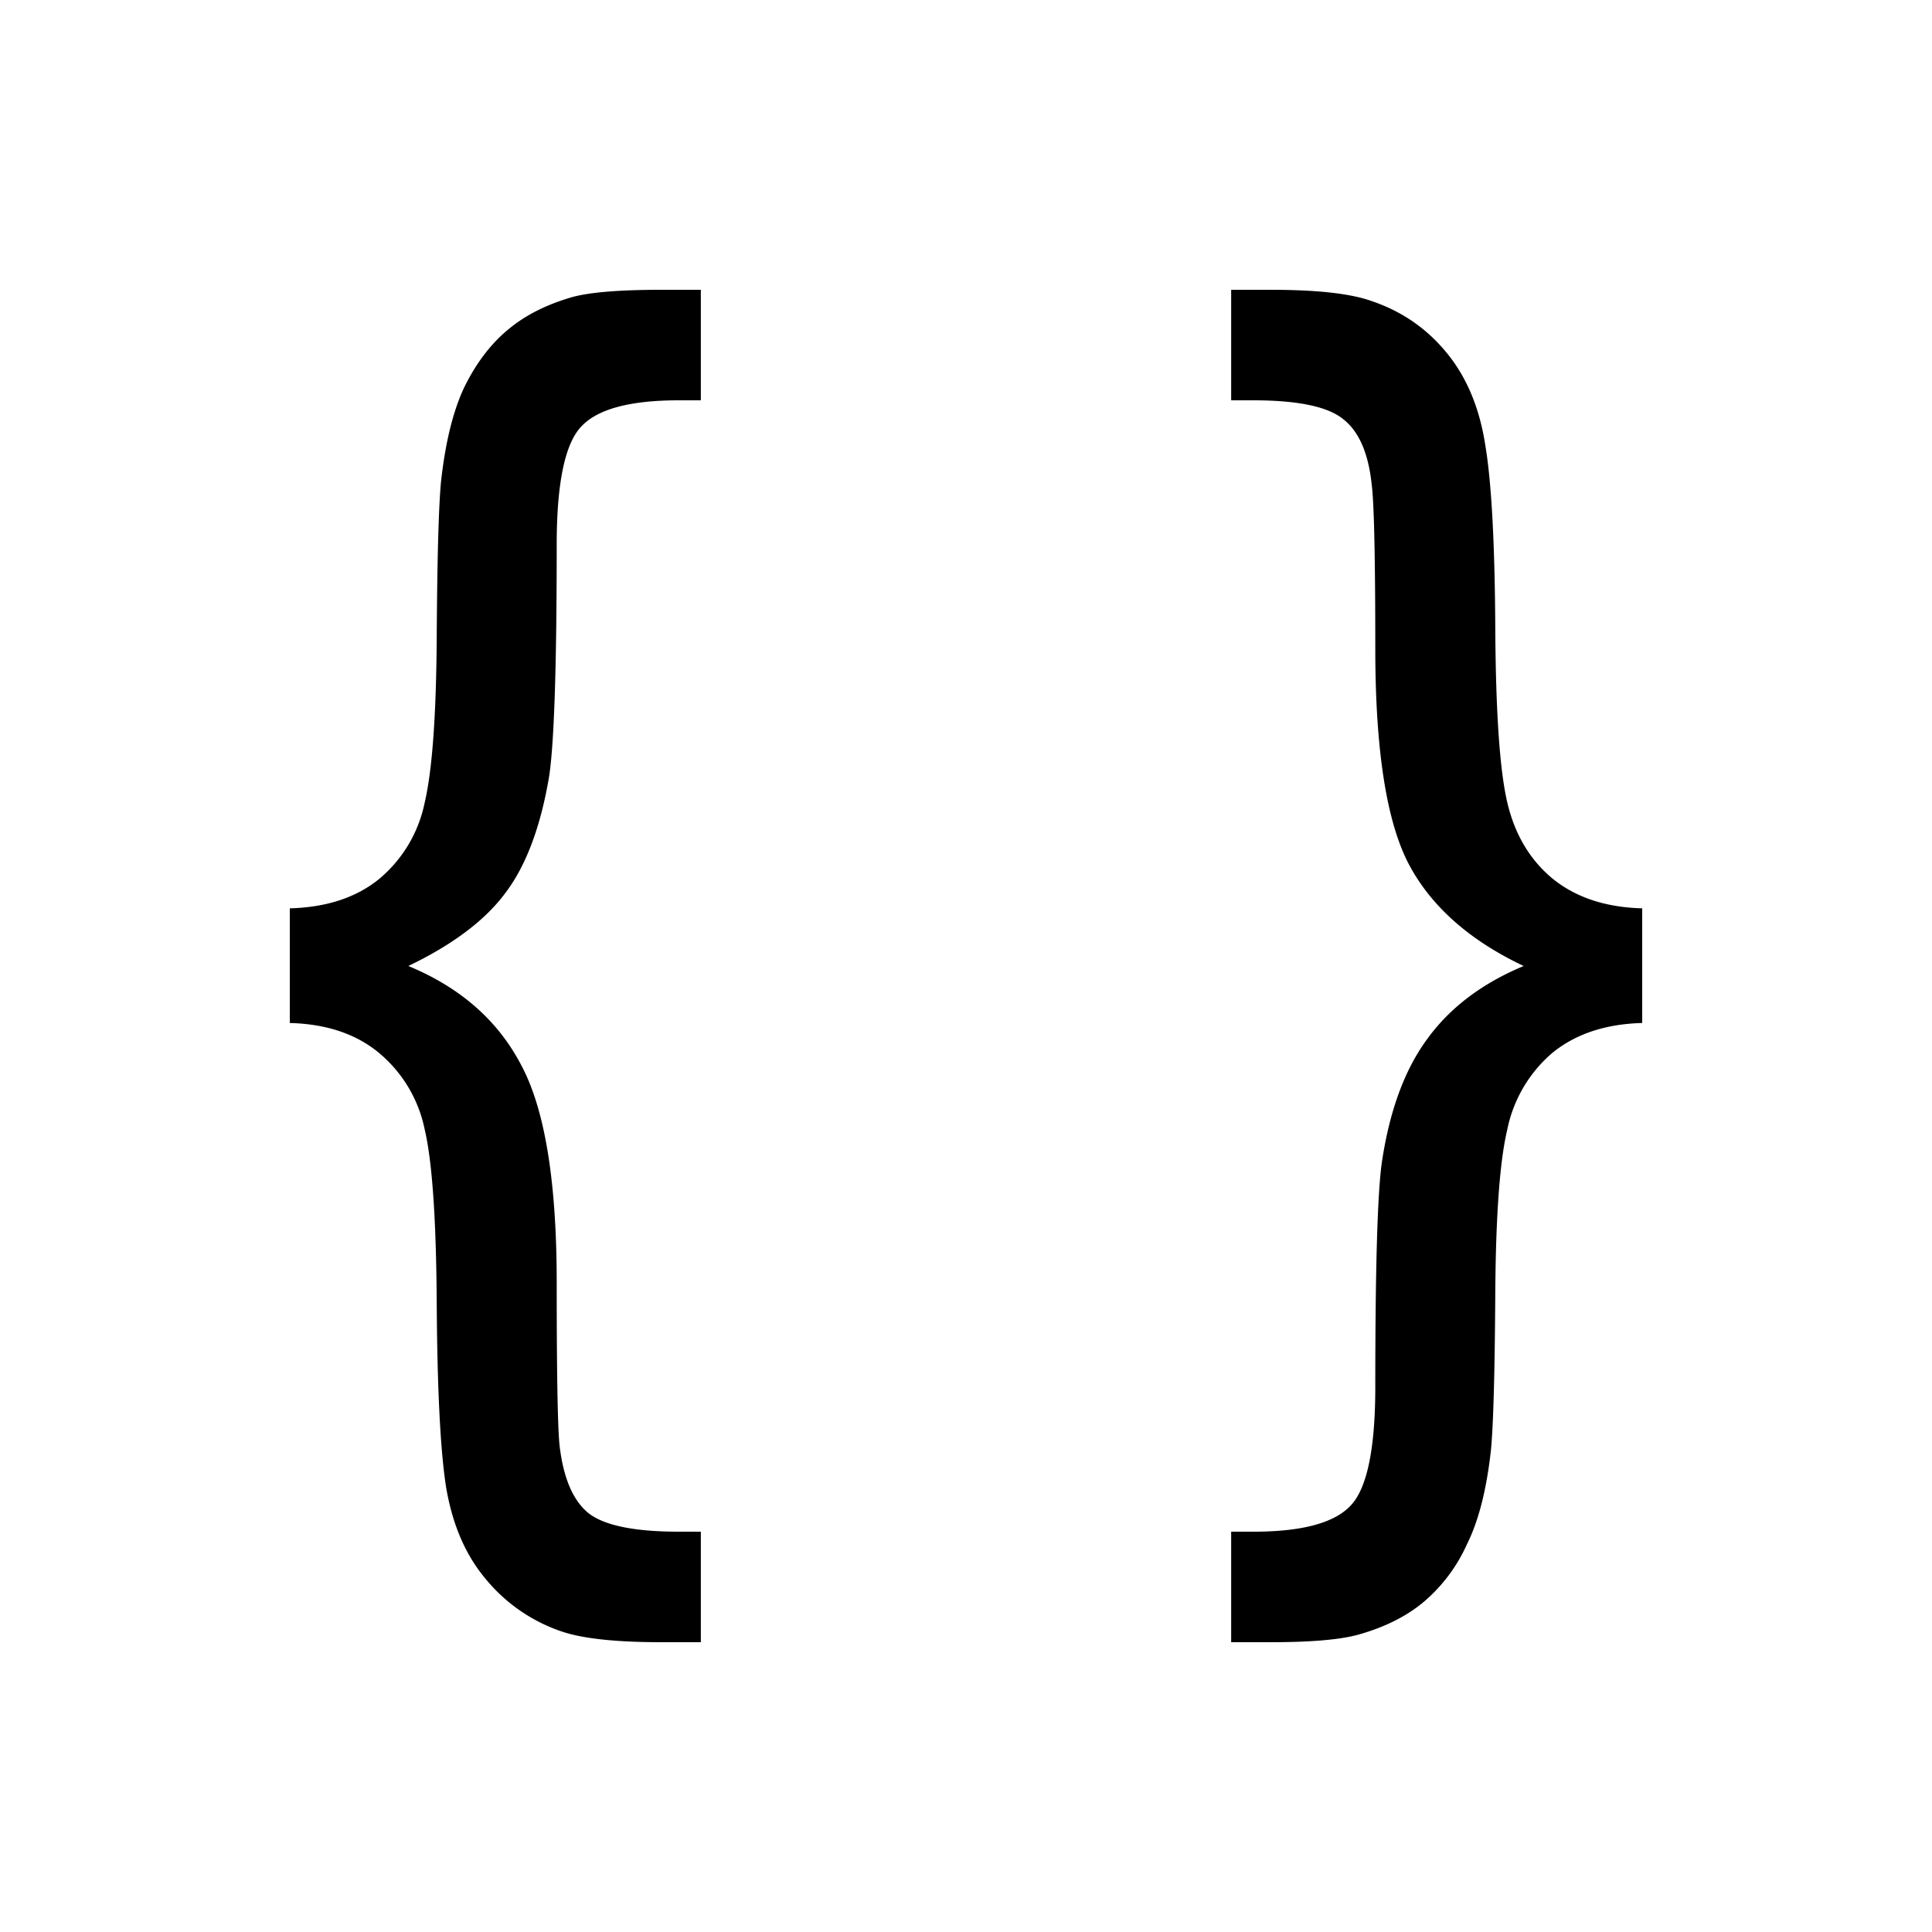 <svg xmlns="http://www.w3.org/2000/svg" width="20" height="20" fill="none" viewBox="0 0 20 20">
  <path fill="#000" d="M3 9.403c.377-.01.683-.11.919-.299a1.39 1.39 0 0 0 .477-.794c.079-.335.12-.908.125-1.719.005-.81.02-1.345.044-1.602.045-.408.125-.736.243-.984.122-.247.272-.444.448-.59.177-.15.402-.264.676-.342.187-.049.49-.073.912-.073h.411v1.144h-.228c-.51 0-.847.092-1.014.276-.166.18-.25.586-.25 1.217 0 1.272-.027 2.076-.08 2.41-.089.52-.24.921-.456 1.203-.21.281-.544.531-1 .75.54.223.929.566 1.169 1.027.245.457.367 1.207.367 2.25 0 .948.01 1.511.03 1.69.039.331.137.562.294.693.161.13.475.196.94.196h.228V17h-.411c-.48 0-.828-.039-1.044-.116a1.736 1.736 0 0 1-.779-.547c-.206-.247-.34-.563-.404-.947-.059-.383-.09-1.012-.096-1.886-.005-.874-.046-1.479-.125-1.814a1.394 1.394 0 0 0-.477-.794c-.236-.194-.542-.296-.919-.306V9.403Zm14 0v1.187c-.377.01-.686.112-.926.306a1.411 1.411 0 0 0-.47.794c-.079.33-.12.9-.125 1.712-.005.81-.02 1.345-.044 1.602-.045.413-.128.74-.25.984a1.689 1.689 0 0 1-.441.59c-.177.15-.402.264-.676.342-.187.053-.49.08-.912.08h-.411v-1.144h.228c.51 0 .847-.092 1.014-.276.166-.18.25-.588.25-1.224 0-1.214.022-1.984.066-2.31.078-.538.235-.968.47-1.288.235-.326.569-.578 1-.758-.564-.267-.96-.62-1.19-1.056-.231-.442-.346-1.185-.346-2.23 0-.946-.013-1.512-.037-1.696-.034-.326-.132-.551-.294-.678-.157-.13-.468-.196-.934-.196h-.227V3h.411c.48 0 .828.039 1.044.117.314.106.573.286.779.539.206.252.338.57.397.954.064.383.098 1.012.103 1.886.005.874.046 1.479.125 1.814.078.33.235.593.47.787.24.194.549.296.926.306Z"/>
</svg>
